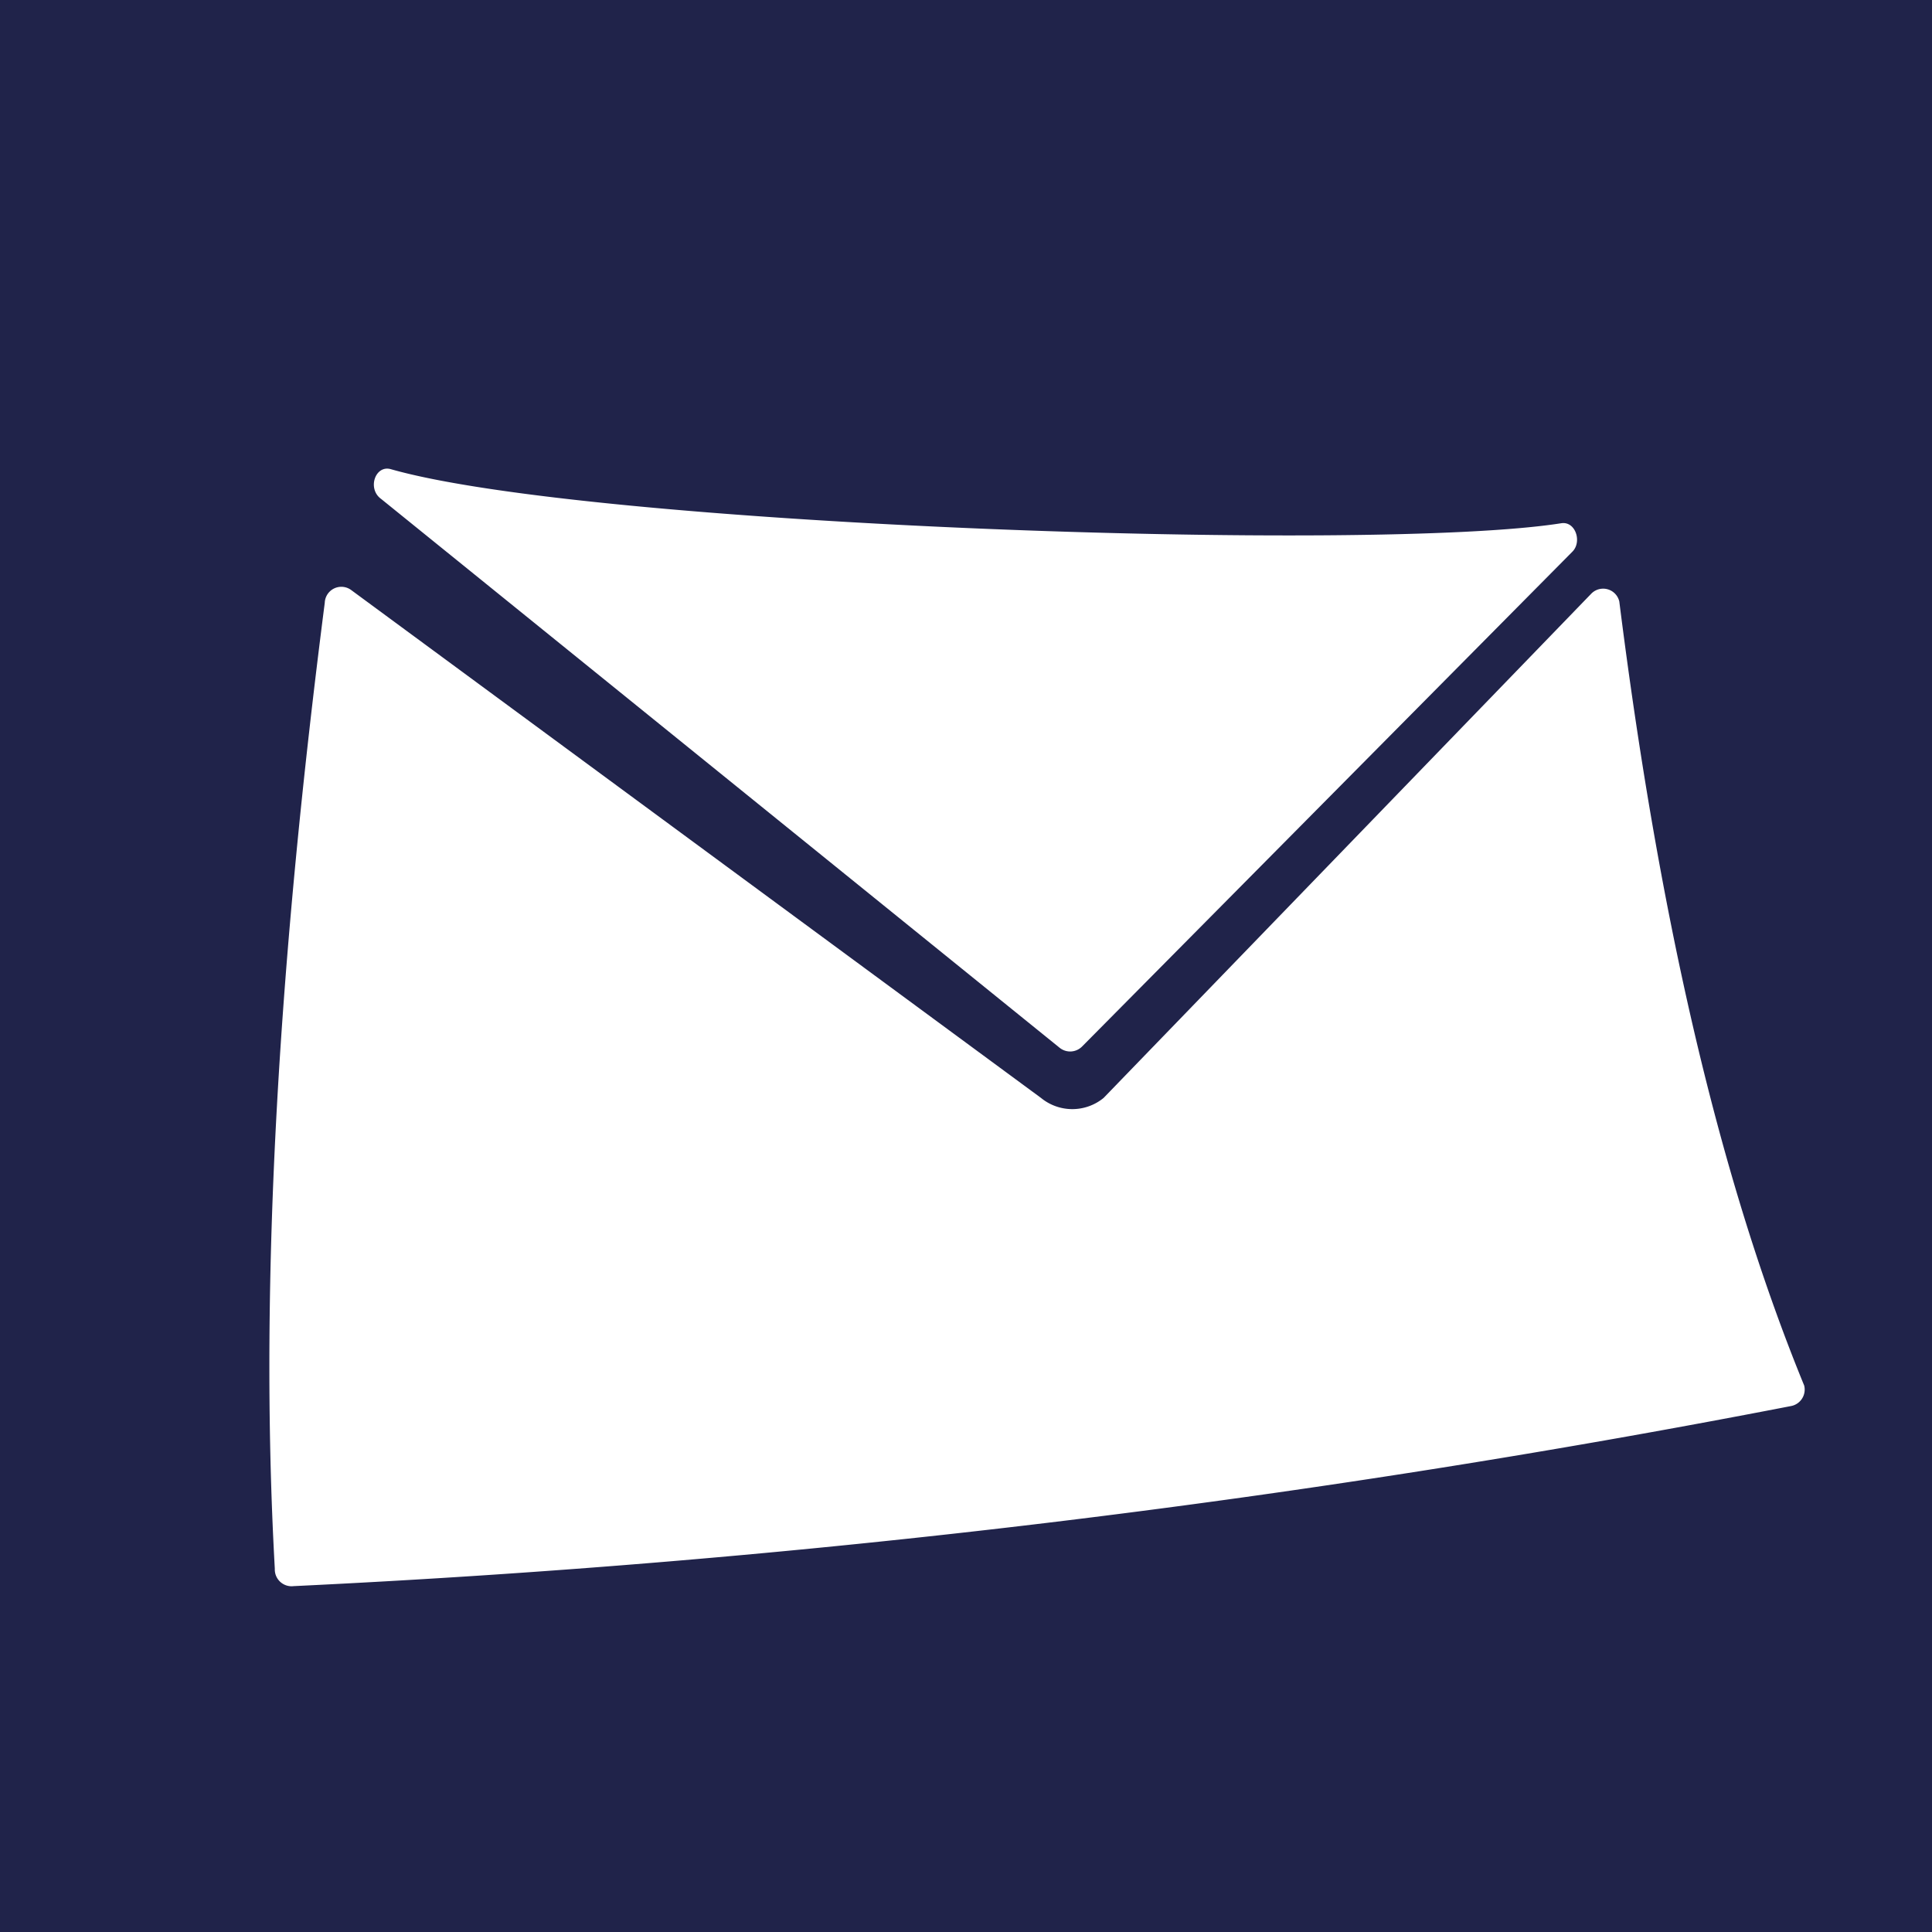<svg id="Livello_4" data-name="Livello 4" xmlns="http://www.w3.org/2000/svg" viewBox="0 0 102.5 102.5"><defs><style>.cls-1{fill:#20234a;}</style></defs><title>social-be</title><g id="Livello_2" data-name="Livello 2"><path class="cls-1" d="M-.77-.77v104h104V-.77Zm21.5,25.66c10.51,3,52.08,4.45,62.1,2.87.76-.12,1.12,1,.58,1.52l-26,26.24a.89.89,0,0,1-1.19.07l-36-29.12C19.47,25.93,19.91,24.66,20.73,24.89ZM95,74.6a556.56,556.56,0,0,1-79.42,9.55.89.89,0,0,1-1-.92c-.87-15.55.29-32.88,2.65-51.25a.88.88,0,0,1,1.41-.67L55.23,58.25a2.62,2.62,0,0,0,3.32,0L84.42,31.5a.88.88,0,0,1,1.49.41C87.91,47.8,91,62,95.72,73.51A.89.89,0,0,1,95,74.6Z"/></g></svg>